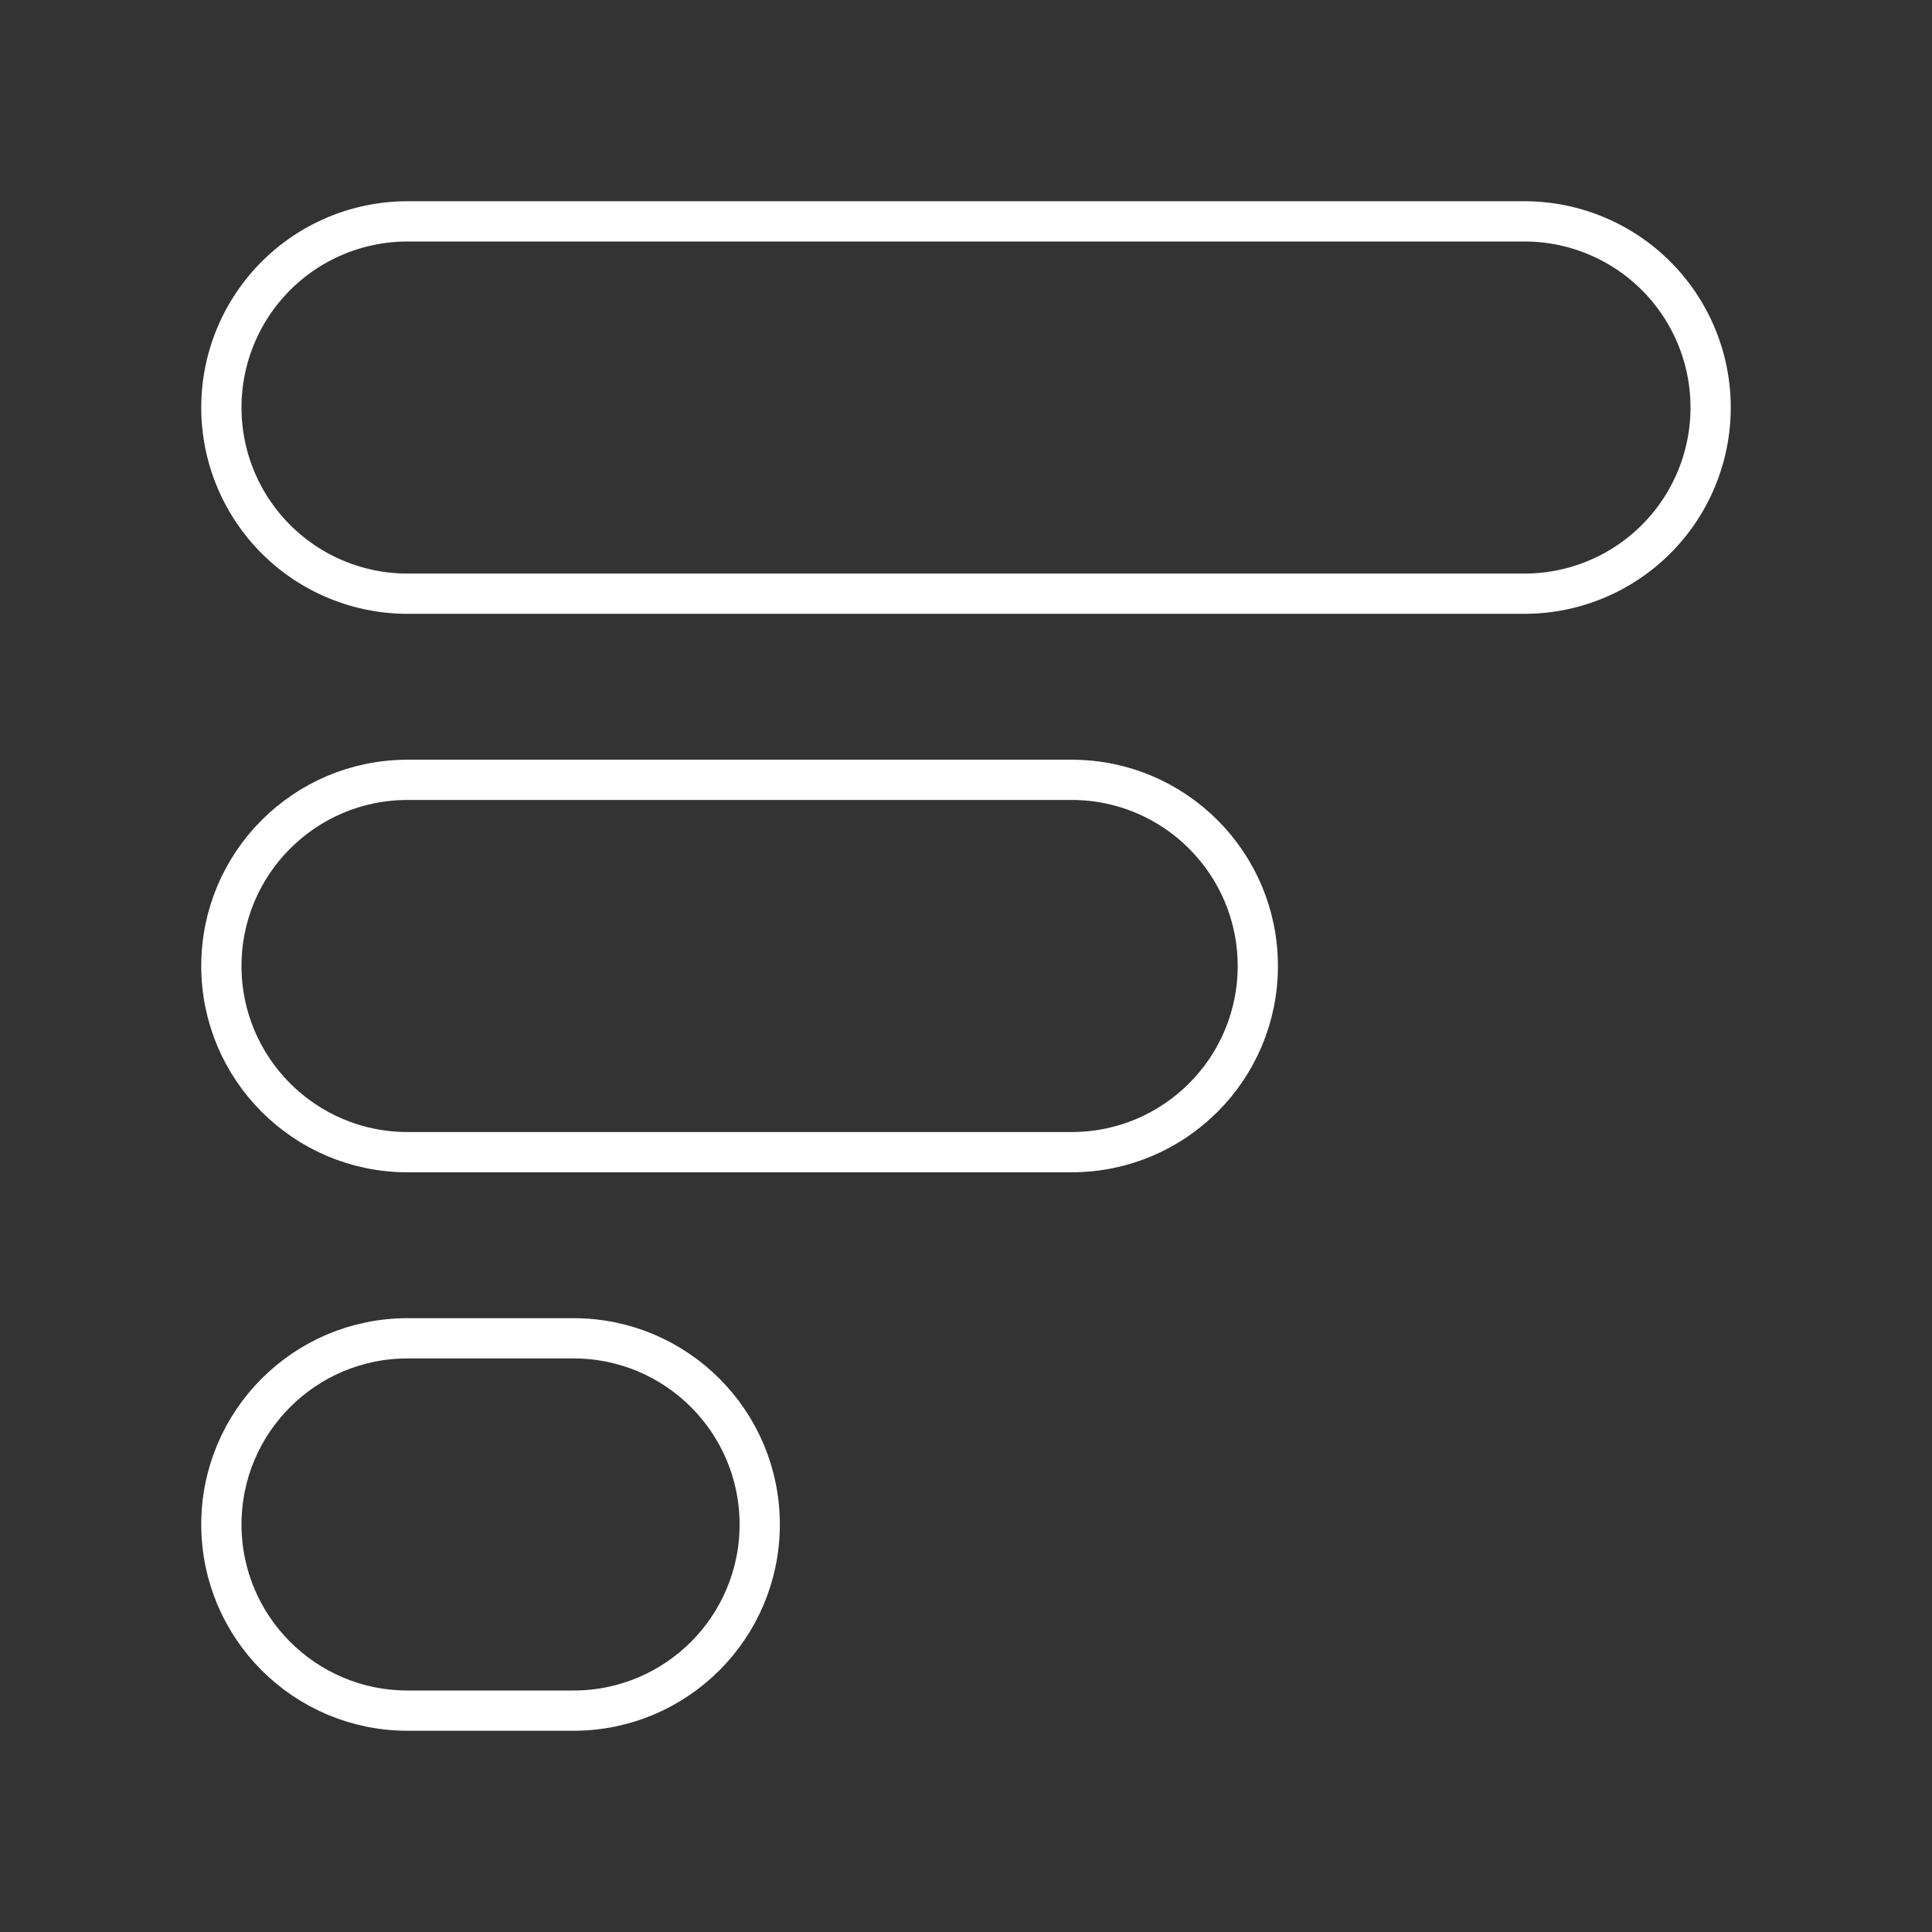 <?xml version="1.0" encoding="UTF-8"?><svg id="a" xmlns="http://www.w3.org/2000/svg" viewBox="0 0 48 48"><rect x="0" y="0" width="48" height="48" fill="#333333" stroke="none"/><defs><style>.d{fill:none;stroke:#fff;stroke-linecap:round;stroke-linejoin:round;}</style></defs><path class="d" d="m10.125 33.25c-2.554 0-4.625 2.071-4.625 4.625-1e-7 2.554 2.071 4.625 4.625 4.625h4.125c2.554 0 4.625-2.071 4.625-4.625s-2.071-4.625-4.625-4.625z"/><path class="d" d="m10.125 19.375c-2.554 0-4.625 2.071-4.625 4.625-7e-7 2.554 2.071 4.625 4.625 4.625h16.5c2.554 0 4.625-2.071 4.625-4.625-1e-6 -2.554-2.071-4.625-4.625-4.625z"/><path class="d" d="m10.125 5.5a4.625 4.625 0 0 0-4.625 4.625 4.625 4.625 0 0 0 4.625 4.625h27.75a4.625 4.625 0 0 0 4.625-4.625 4.625 4.625 0 0 0-4.625-4.625z"/></svg>
